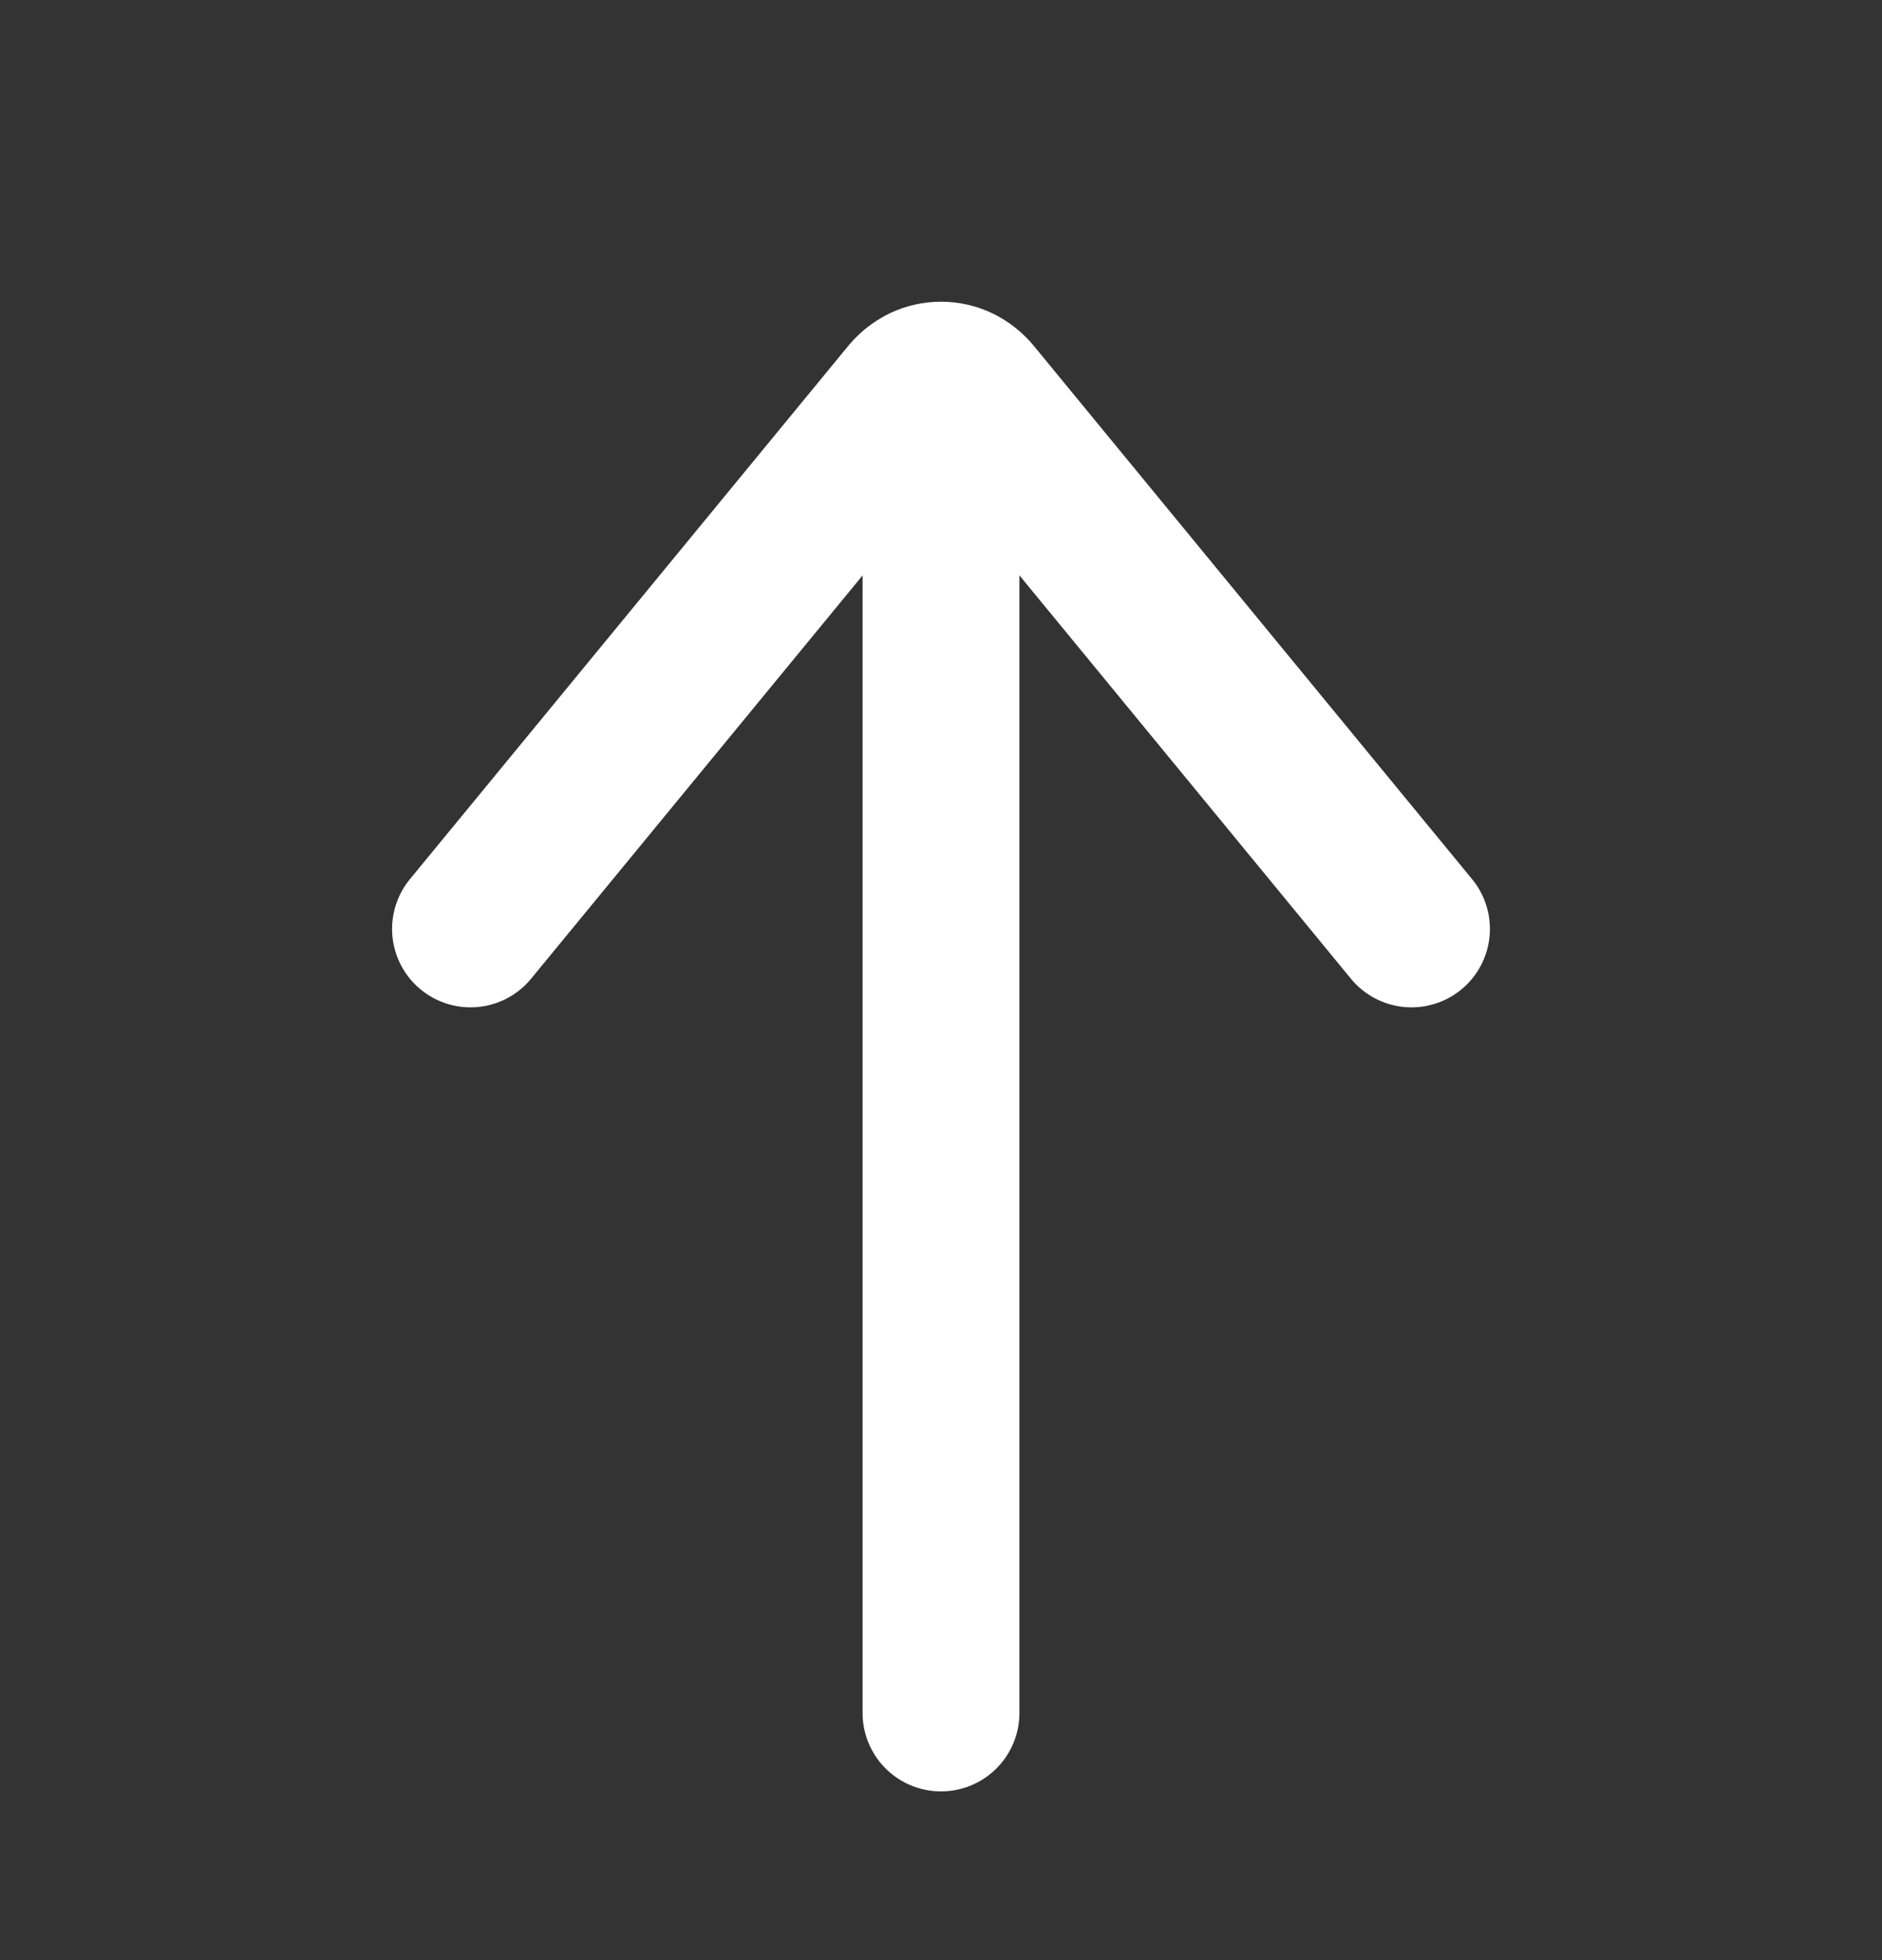 <svg width="24" height="25" viewBox="0 0 24 25" fill="none" xmlns="http://www.w3.org/2000/svg">
<rect x="0" y="0" width="24" height="25" fill="#333333" stroke="none"/>
<path d="M12 5.848L12 21.848" stroke="white" stroke-width="2" stroke-linecap="round" stroke-linejoin="round"/>
<path d="M18 11.848L12.41 5.045C12.358 4.983 12.296 4.934 12.225 4.899C12.154 4.865 12.078 4.848 12.001 4.848C11.923 4.848 11.847 4.865 11.776 4.899C11.706 4.934 11.643 4.983 11.591 5.045L6 11.848" stroke="white" stroke-width="2" stroke-linecap="round" stroke-linejoin="round"/>
</svg>
